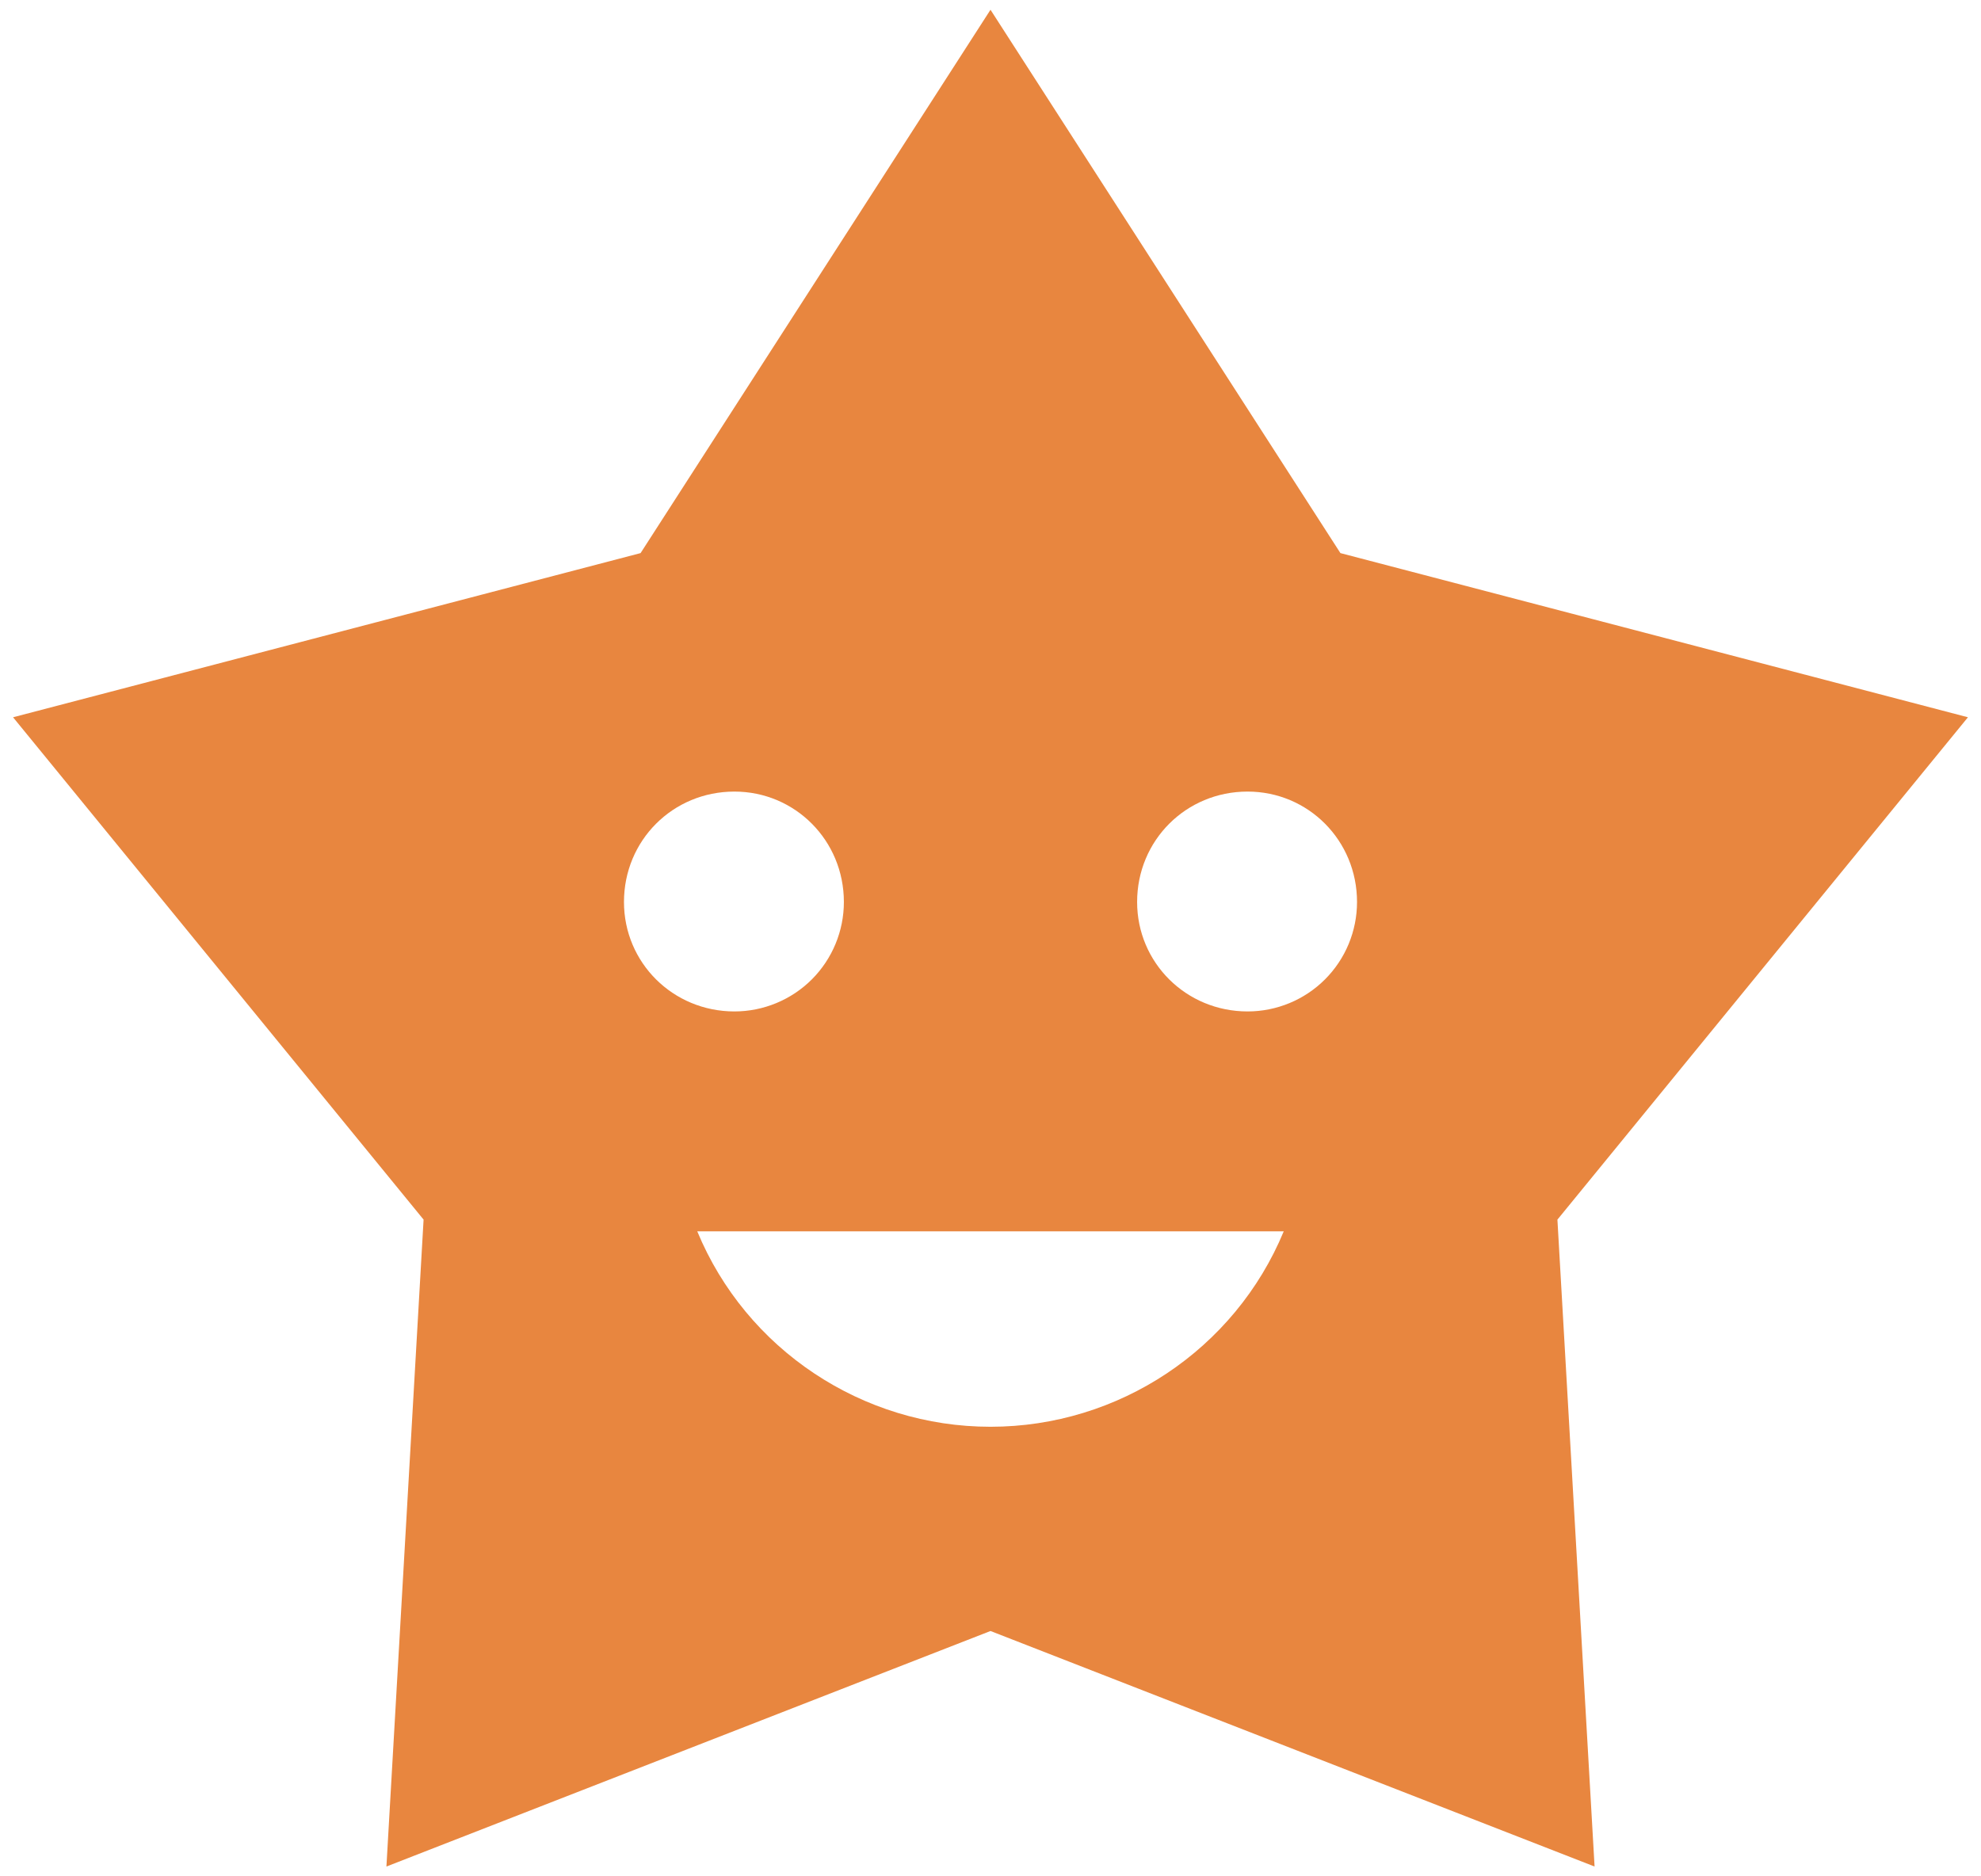 <svg width="38" height="36" viewBox="0 0 42 40" fill="none" xmlns="http://www.w3.org/2000/svg">
<path d="M21 0.208L13.542 11.791L0.167 15.291L8.917 26L8.125 39.791L21 34.77L33.875 39.791L33.083 26L41.833 15.291L28.458 11.791L21 0.208ZM15.542 16.875C16.833 16.875 17.875 17.916 17.875 19.229C17.875 19.848 17.629 20.441 17.192 20.879C16.754 21.316 16.16 21.562 15.542 21.562C14.229 21.562 13.188 20.52 13.188 19.229C13.188 17.916 14.229 16.875 15.542 16.875ZM26.479 16.875C27.771 16.875 28.812 17.916 28.812 19.229C28.812 19.848 28.567 20.441 28.129 20.879C27.692 21.316 27.098 21.562 26.479 21.562C25.167 21.562 24.125 20.52 24.125 19.229C24.125 17.916 25.167 16.875 26.479 16.875ZM14.75 26.25H27.25C26.208 28.77 23.729 30.416 21 30.416C18.271 30.416 15.792 28.77 14.75 26.25Z" fill="#E8863F"/>
</svg>
